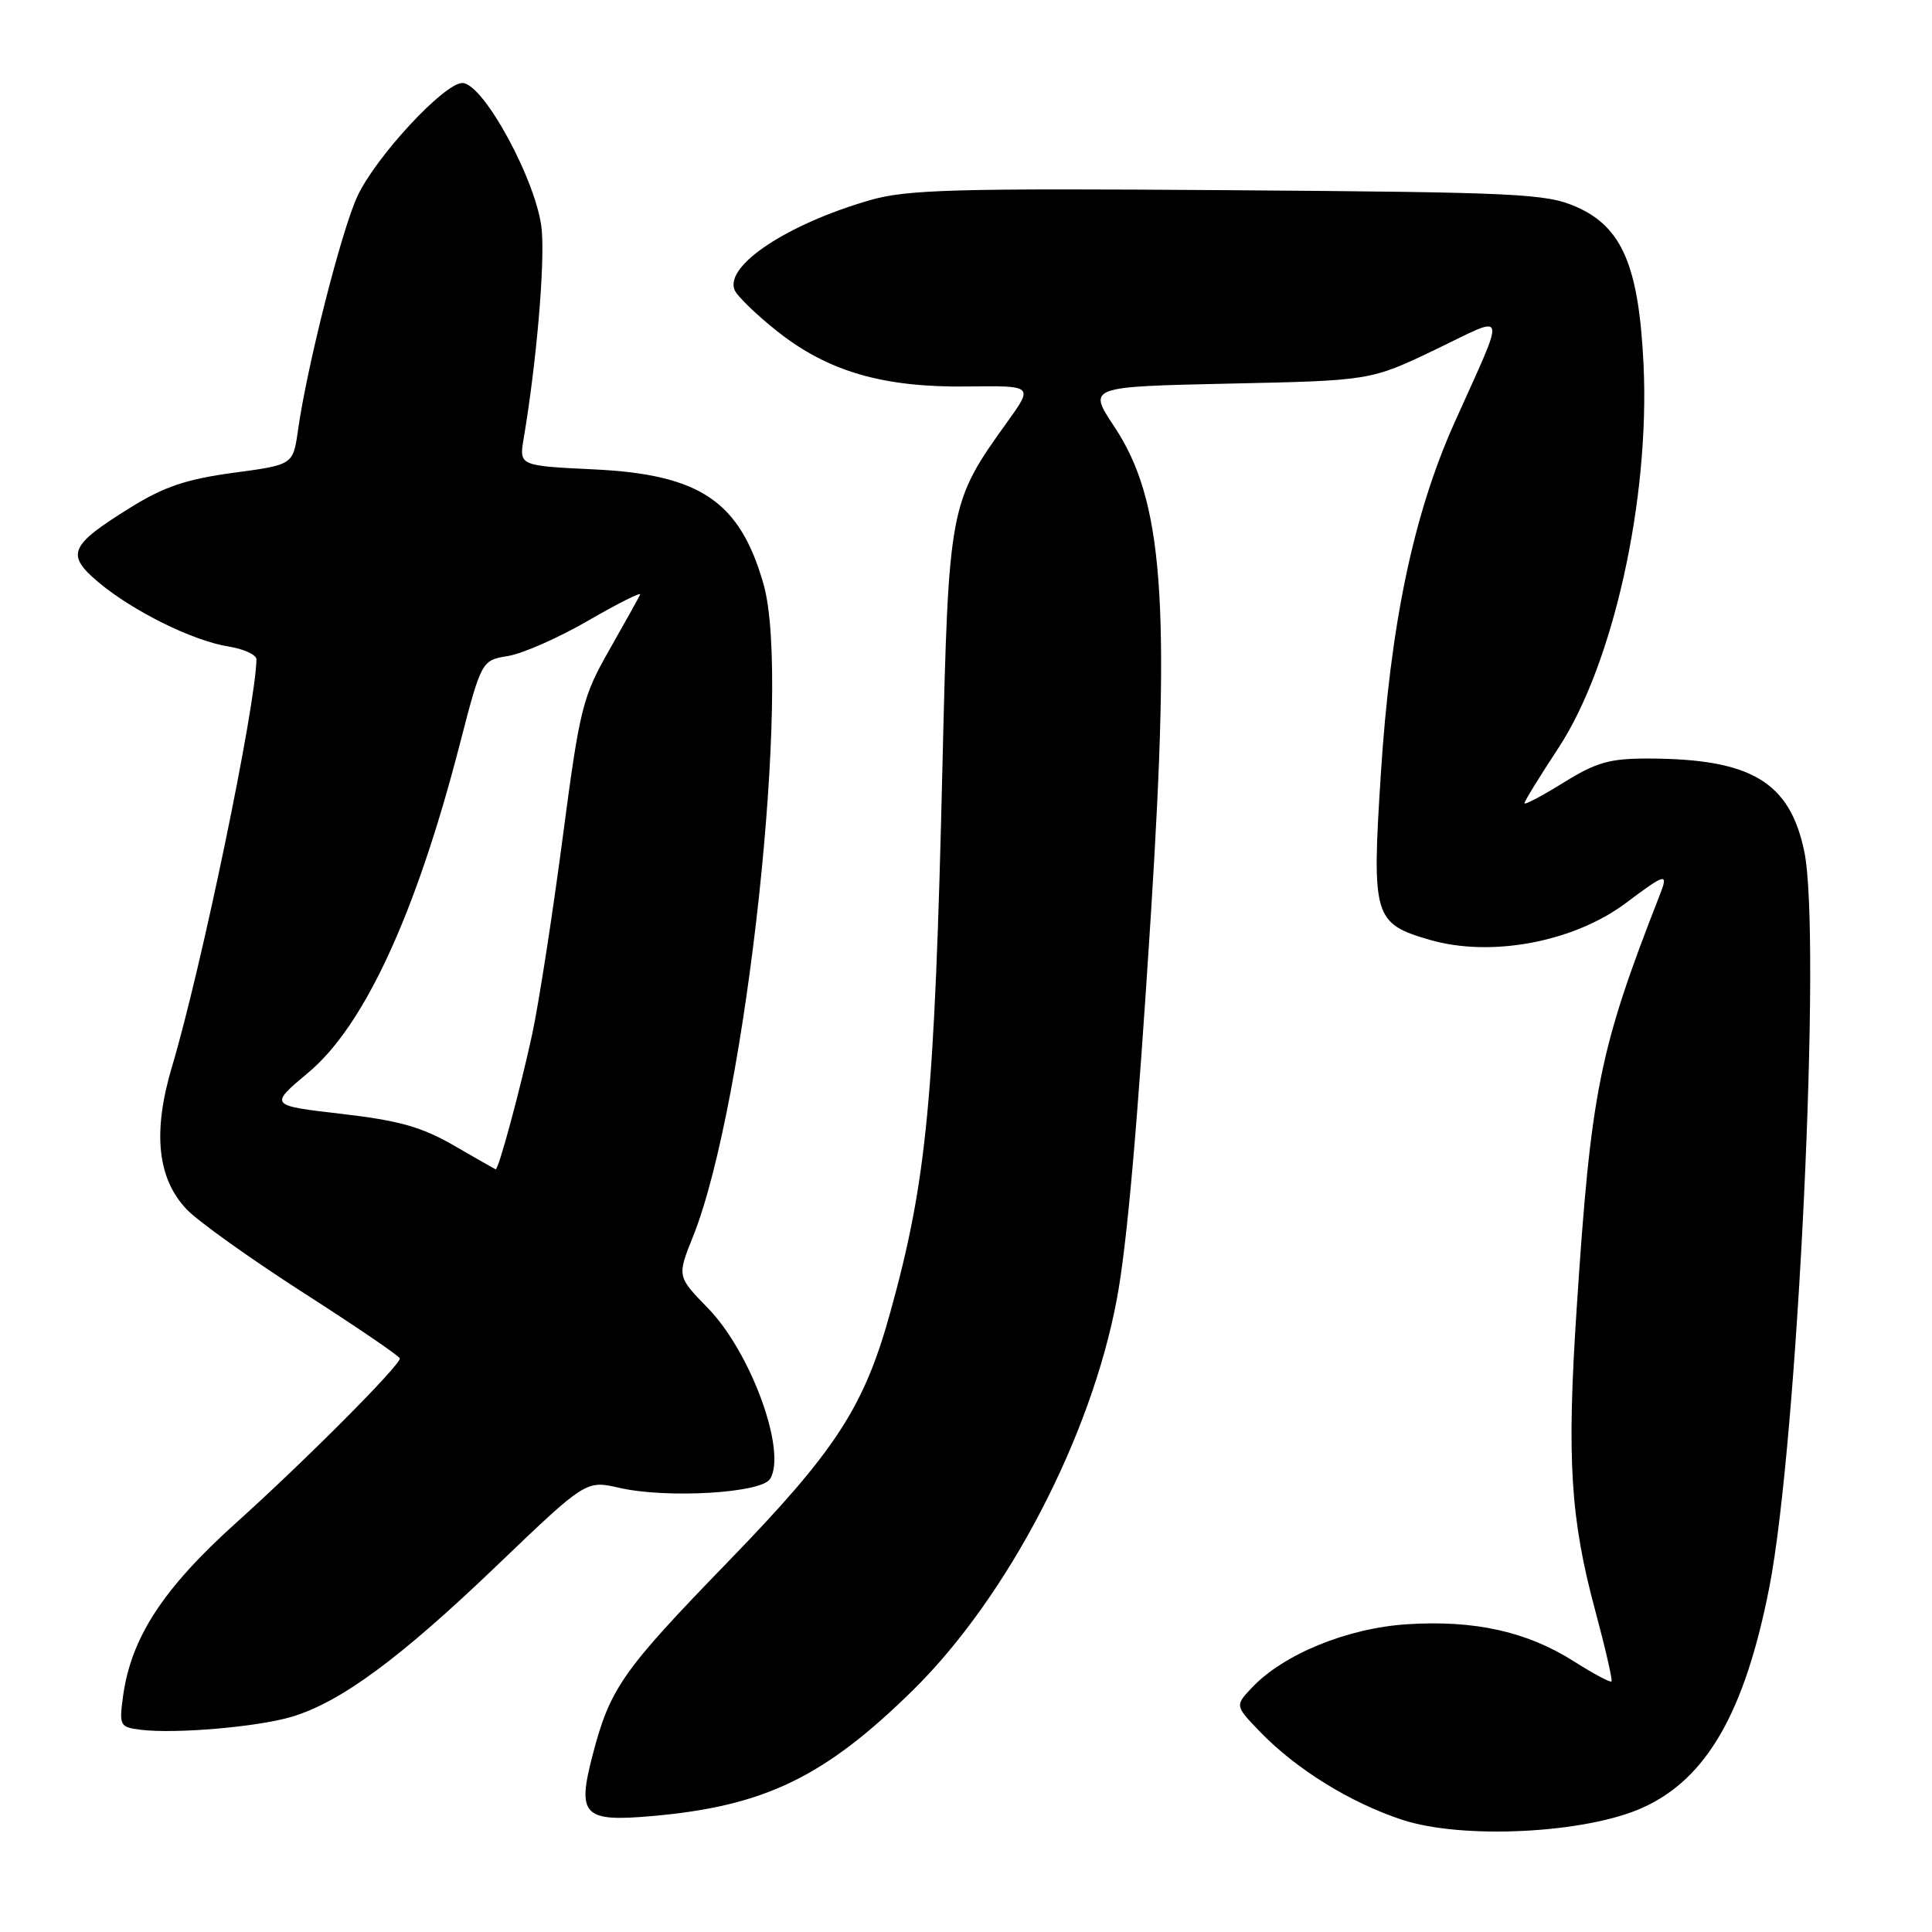 <?xml version="1.0" encoding="UTF-8" standalone="no"?>
<!DOCTYPE svg PUBLIC "-//W3C//DTD SVG 1.1//EN" "http://www.w3.org/Graphics/SVG/1.1/DTD/svg11.dtd" >
<svg xmlns="http://www.w3.org/2000/svg" xmlns:xlink="http://www.w3.org/1999/xlink" version="1.1" viewBox="0 0 256 256">
 <g >
 <path fill="currentColor"
d=" M 217.68 239.52 C 226.15 235.68 231.19 226.90 234.44 210.35 C 238.21 191.10 241.40 123.91 239.07 112.79 C 237.14 103.59 232.02 100.54 218.41 100.51 C 213.28 100.50 211.51 101.01 207.16 103.71 C 204.32 105.47 202.00 106.70 202.00 106.43 C 202.00 106.16 204.02 102.88 206.48 99.14 C 213.75 88.10 218.62 66.20 217.78 48.35 C 217.16 35.26 214.94 30.06 208.85 27.40 C 204.85 25.65 201.17 25.48 162.68 25.20 C 126.29 24.94 120.13 25.11 115.22 26.54 C 104.30 29.71 96.08 35.16 97.32 38.39 C 97.63 39.20 100.20 41.69 103.03 43.93 C 109.76 49.25 117.06 51.36 128.21 51.21 C 136.93 51.10 136.93 51.10 133.47 55.91 C 125.78 66.61 125.70 67.05 124.88 101.50 C 123.84 145.73 122.82 156.42 117.94 173.99 C 114.47 186.50 110.73 192.24 96.40 207.01 C 82.42 221.43 80.83 223.70 78.51 232.61 C 76.44 240.57 77.30 241.45 86.48 240.63 C 101.32 239.32 109.27 235.47 121.00 223.93 C 133.53 211.58 144.57 190.41 147.99 172.13 C 149.34 164.93 150.71 149.34 152.51 121.00 C 155.13 79.53 154.13 66.28 147.63 56.50 C 144.14 51.24 144.14 51.24 162.88 50.83 C 181.62 50.43 181.62 50.43 190.24 46.30 C 199.92 41.65 199.64 40.58 192.73 56.00 C 187.27 68.18 184.23 82.73 182.96 102.68 C 181.76 121.49 182.02 122.37 189.44 124.53 C 197.56 126.89 208.53 124.83 215.43 119.66 C 220.79 115.64 221.12 115.57 219.89 118.69 C 211.89 139.15 210.81 144.49 208.91 173.50 C 207.60 193.39 208.08 201.21 211.40 213.50 C 212.73 218.45 213.69 222.64 213.53 222.80 C 213.36 222.97 211.13 221.77 208.55 220.14 C 202.34 216.19 195.39 214.65 186.47 215.22 C 178.52 215.73 170.04 219.20 165.85 223.66 C 163.63 226.02 163.63 226.02 167.06 229.57 C 171.80 234.45 178.94 238.87 185.76 241.12 C 193.77 243.77 210.12 242.95 217.68 239.52 Z  M 38.63 227.49 C 45.10 225.57 52.98 219.77 65.80 207.48 C 77.65 196.13 77.65 196.13 82.08 197.15 C 88.35 198.58 100.85 197.85 102.03 195.98 C 104.31 192.38 99.51 179.18 93.79 173.32 C 89.71 169.13 89.71 169.13 91.84 163.82 C 98.91 146.10 104.91 90.53 101.17 77.40 C 98.05 66.45 92.79 62.88 78.78 62.20 C 68.78 61.72 68.78 61.72 69.39 58.11 C 71.07 48.12 72.19 35.30 71.79 30.54 C 71.28 24.34 64.09 11.00 61.26 11.00 C 58.85 11.00 49.79 20.78 47.36 26.00 C 45.25 30.52 40.67 48.56 39.48 57.05 C 38.83 61.59 38.83 61.59 30.91 62.65 C 24.70 63.49 21.73 64.49 17.24 67.28 C 9.21 72.27 8.69 73.47 13.00 77.11 C 17.55 80.95 25.51 84.90 30.25 85.66 C 32.31 85.99 33.99 86.76 33.98 87.38 C 33.87 93.66 26.70 128.23 22.79 141.34 C 20.20 150.03 20.84 156.18 24.76 160.27 C 26.27 161.85 33.23 166.82 40.24 171.32 C 47.25 175.82 52.98 179.72 52.98 180.00 C 52.99 180.95 40.46 193.53 31.32 201.75 C 21.58 210.51 17.34 217.02 16.29 224.86 C 15.78 228.65 15.90 228.86 18.63 229.20 C 23.16 229.77 34.10 228.84 38.63 227.49 Z  M 60.15 151.79 C 55.90 149.33 52.85 148.47 45.23 147.59 C 35.65 146.48 35.65 146.48 40.88 142.10 C 48.26 135.92 55.09 121.14 60.86 98.86 C 63.80 87.50 63.80 87.50 67.33 86.92 C 69.28 86.60 74.08 84.48 78.00 82.20 C 81.93 79.93 85.00 78.39 84.82 78.79 C 84.64 79.18 82.80 82.49 80.73 86.13 C 77.17 92.39 76.82 93.82 74.54 111.13 C 73.21 121.24 71.41 132.84 70.54 136.93 C 69.01 144.07 66.05 155.06 65.68 154.94 C 65.58 154.91 63.09 153.49 60.15 151.79 Z "/>
</g>
</svg>